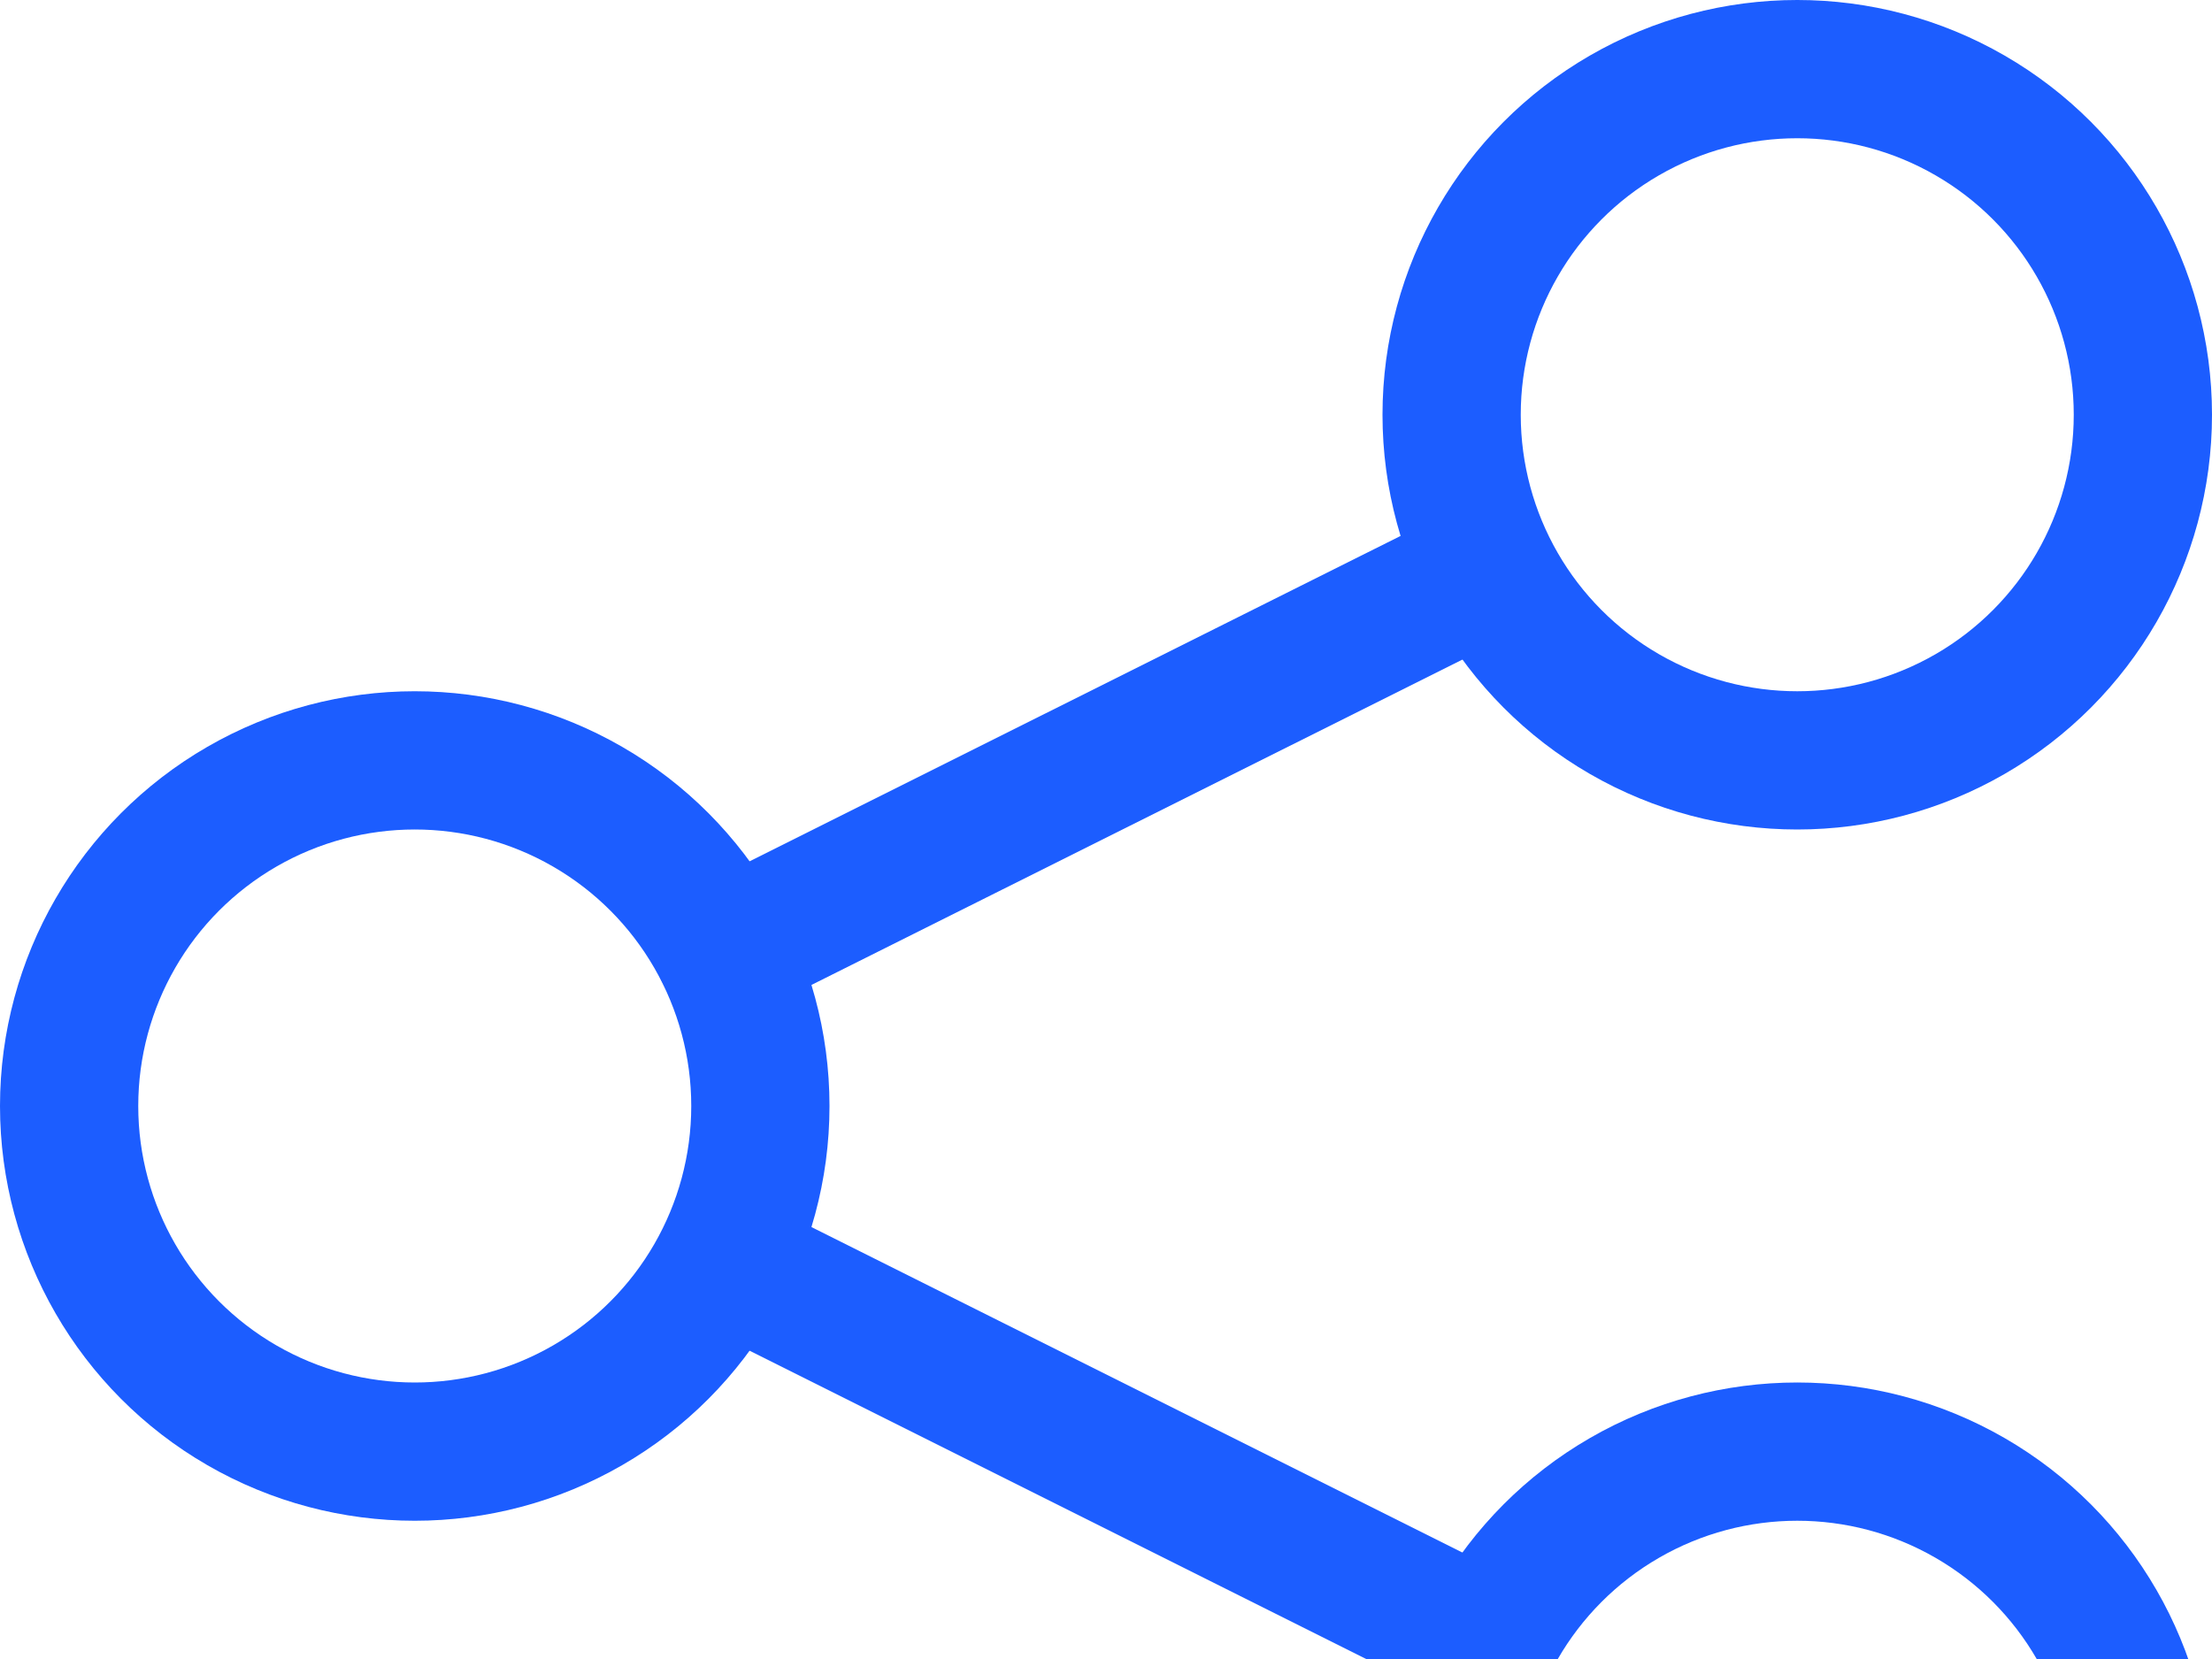 <svg width="16" height="12" viewBox="0 0 16 12" fill="none" xmlns="http://www.w3.org/2000/svg">
<g clip-path="url(#clip0_215_11791)">
<circle cx="13" cy="3" r="2.5" stroke="#1C5DFF"/>
<circle cx="13" cy="13" r="2.5" stroke="#1C5DFF"/>
<circle cx="3" cy="8" r="2.5" stroke="#1C5DFF"/>
<path d="M5.258 9.129L10.728 11.864" stroke="#1C5DFF" stroke-linecap="round"/>
<path d="M5.238 6.881L10.716 4.143" stroke="#1C5DFF" stroke-linecap="round"/>
</g>
<defs>
<clipPath id="clip0_215_11791">
<rect width="16" height="16" fill="white"/>
</clipPath>
</defs>
</svg>
